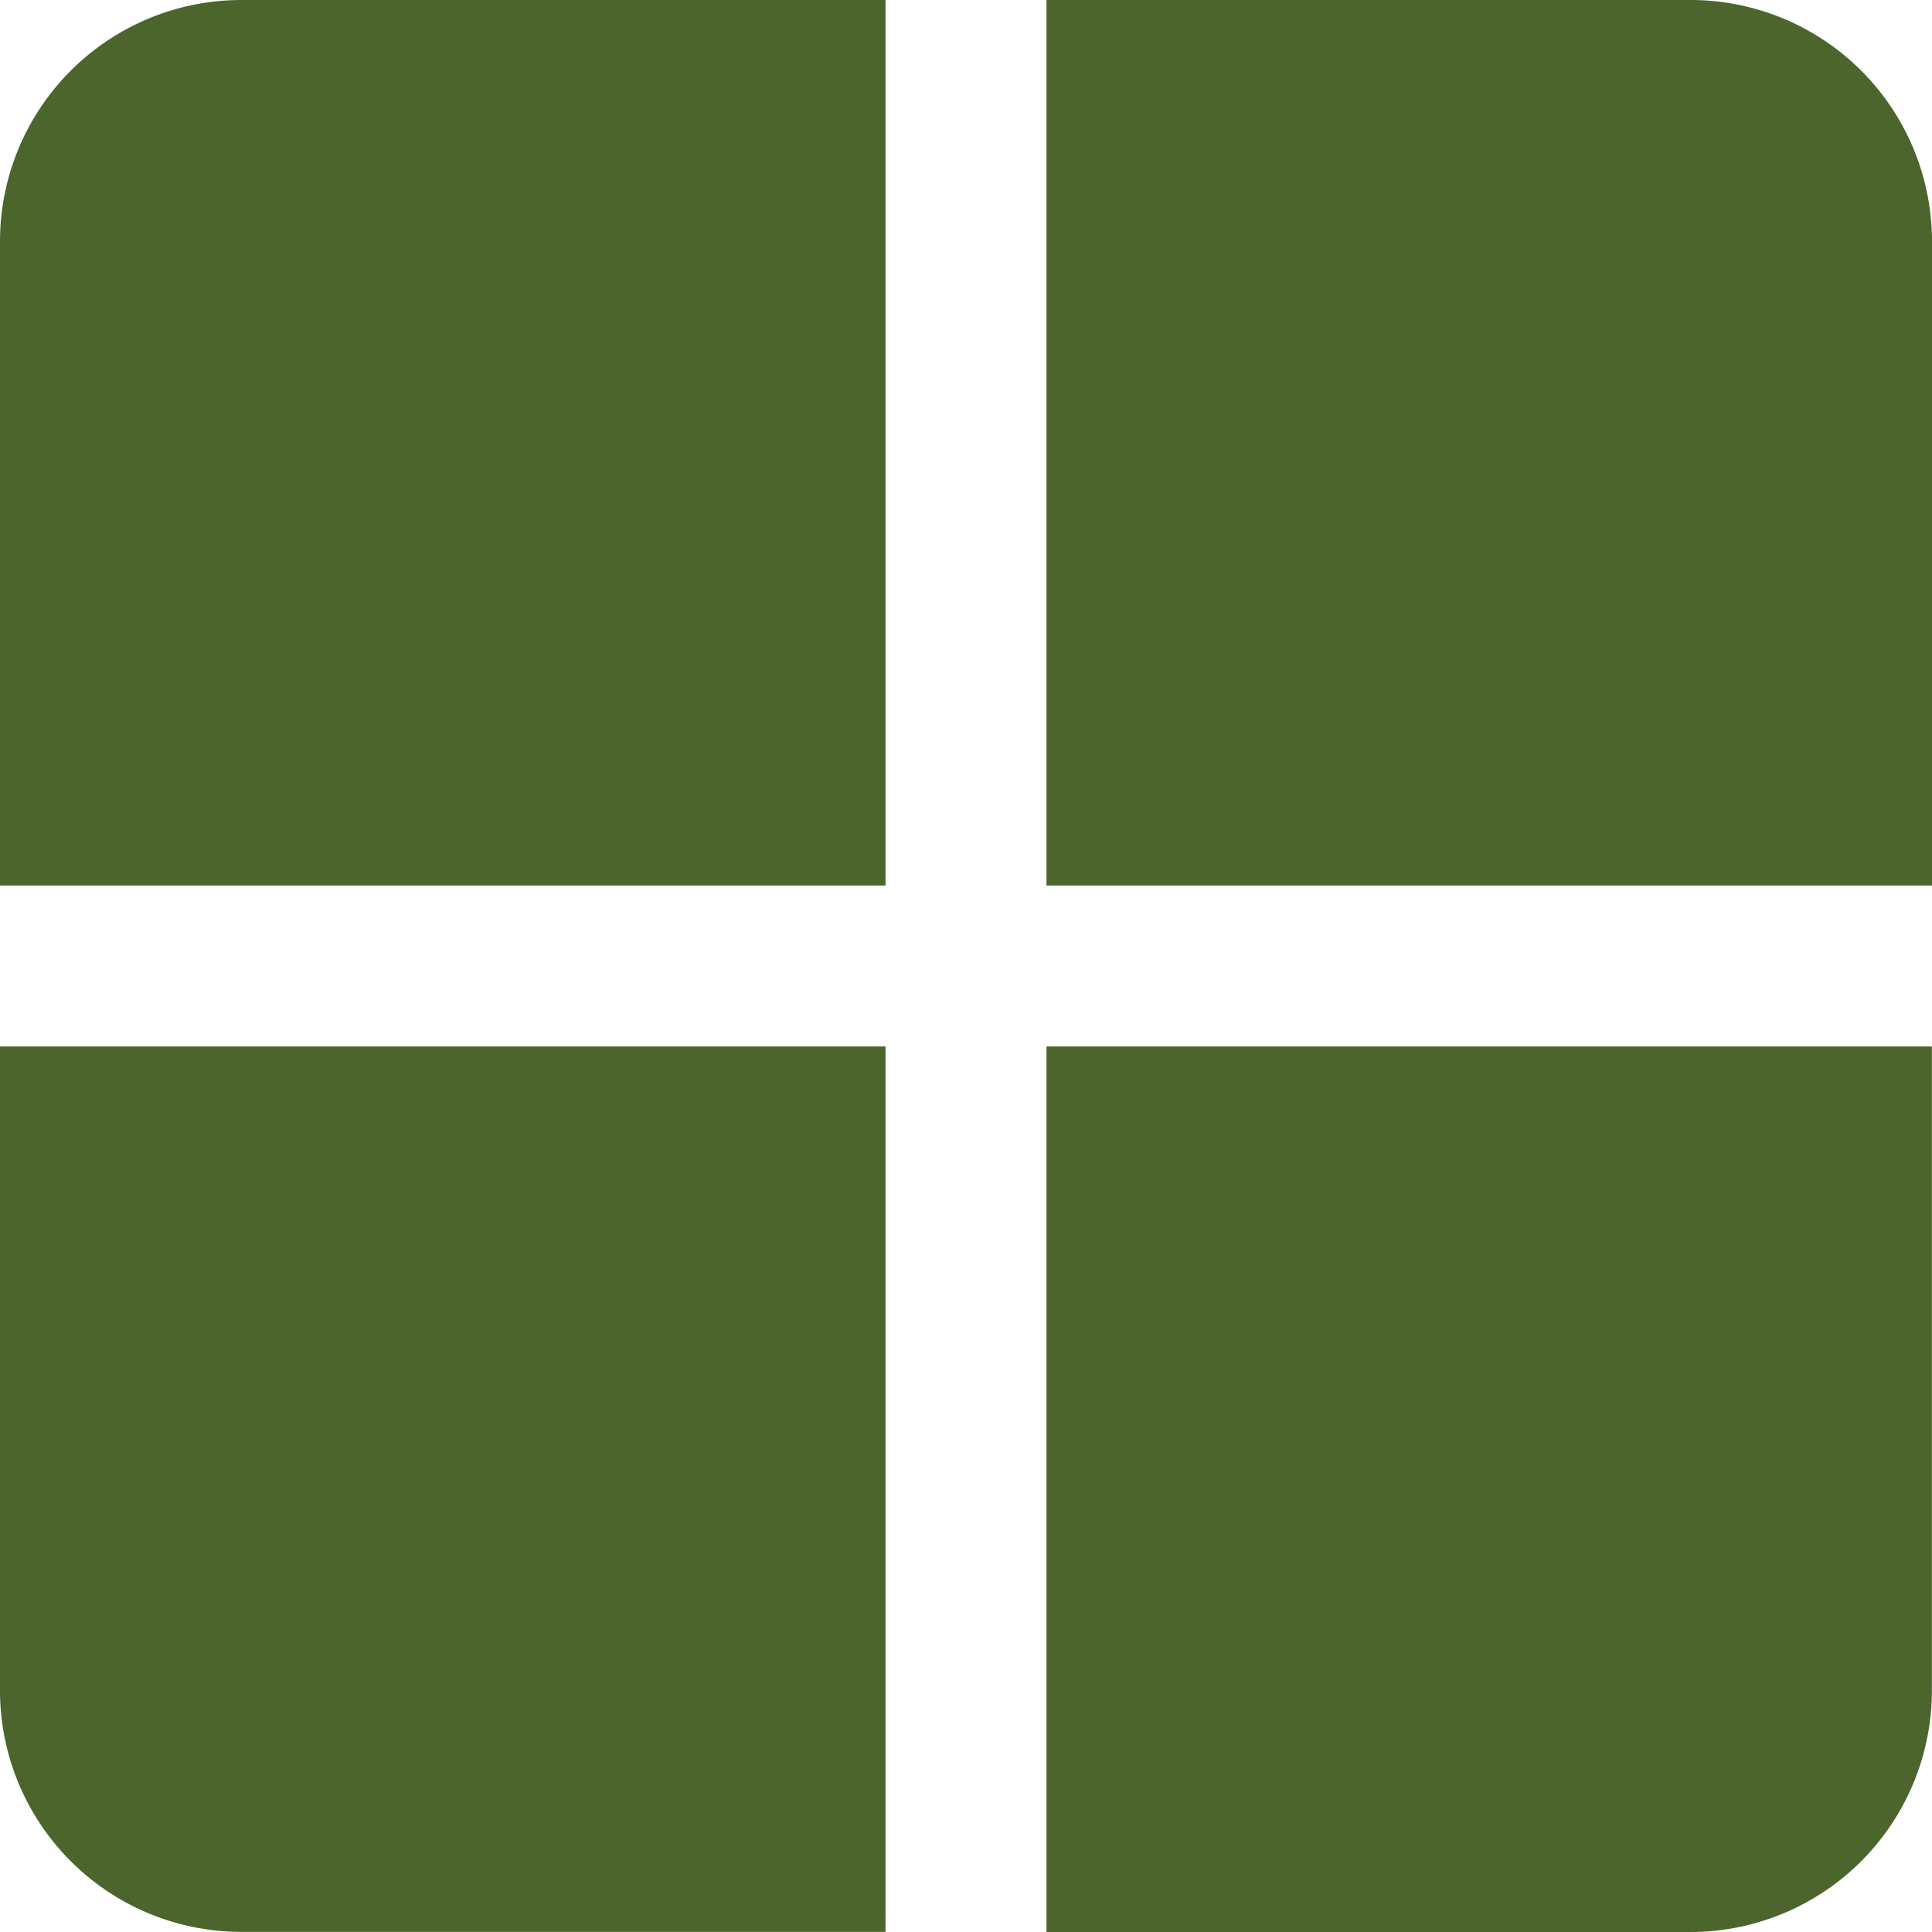 <svg id="_1._Dashboard" data-name="1. Dashboard" xmlns="http://www.w3.org/2000/svg" width="16.348" height="16.348" viewBox="0 0 16.348 16.348">
  <path id="Path_454" data-name="Path 454" d="M0,2.043V7.493H7.493V0H2.043A2.043,2.043,0,0,0,0,2.043Z" transform="translate(0)" fill="#4b652c"/>
  <path id="Path_455" data-name="Path 455" d="M18.449,0H13V7.493h7.493V2.043A2.043,2.043,0,0,0,18.449,0Z" transform="translate(-4.145)" fill="#4b652c"/>
  <path id="Path_456" data-name="Path 456" d="M0,18.449a2.043,2.043,0,0,0,2.043,2.043H7.493V13H0Z" transform="translate(0 -4.145)" fill="#4b652c"/>
  <path id="Path_457" data-name="Path 457" d="M13,20.493h5.449a2.043,2.043,0,0,0,2.043-2.043V13H13Z" transform="translate(-4.145 -4.145)" fill="#4b652c"/>
</svg>
